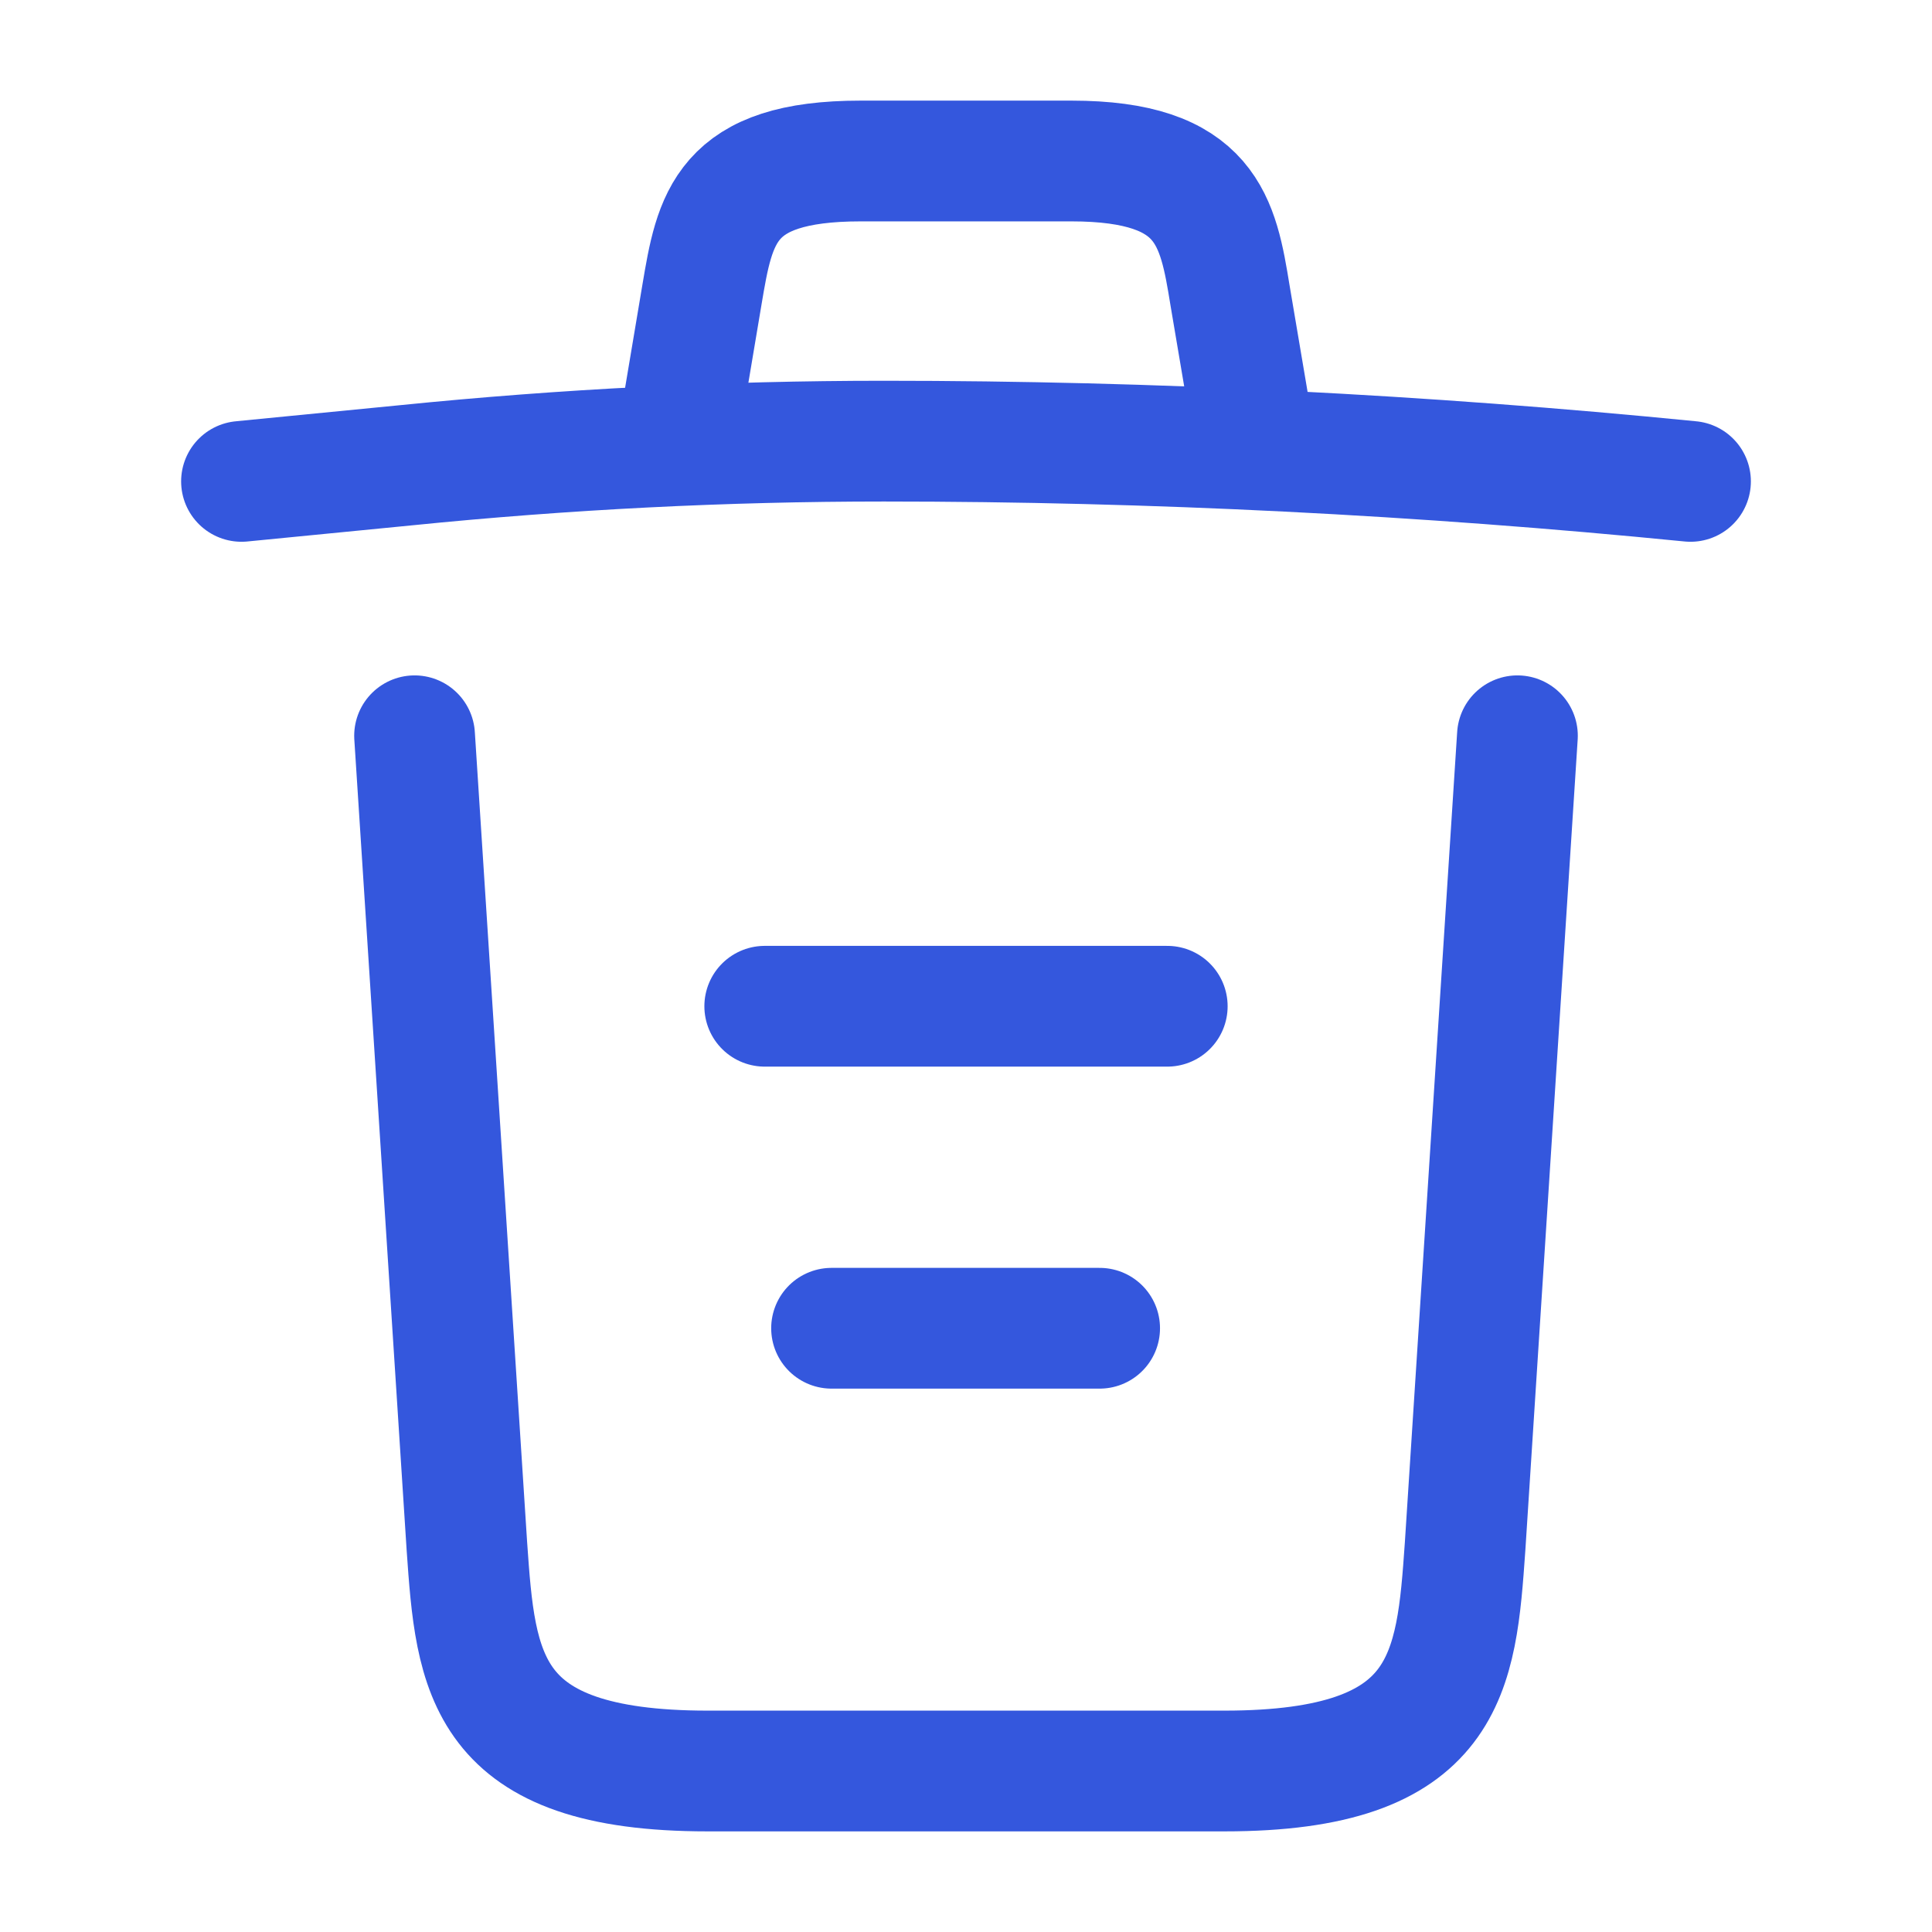 <svg width="24" height="24" viewBox="0 0 24 24" fill="none" xmlns="http://www.w3.org/2000/svg">
<path d="M21 5.98C17.67 5.65 14.32 5.48 10.98 5.48C9 5.48 7.02 5.58 5.04 5.78L3 5.98" stroke="#3457DD" stroke-width="1.5" stroke-linecap="round" stroke-linejoin="round"/>
<path d="M8.5 4.97L8.72 3.66C8.88 2.71 9 2 10.69 2H13.31C15 2 15.13 2.75 15.28 3.67L15.5 4.97" stroke="#3457DD" stroke-width="1.5" stroke-linecap="round" stroke-linejoin="round"/>
<path d="M18.85 9.14L18.2 19.21C18.09 20.78 18 22 15.21 22H8.79C6 22 5.91 20.78 5.8 19.21L5.15 9.14" stroke="#3457DD" stroke-width="1.5" stroke-linecap="round" stroke-linejoin="round"/>
<path d="M10.33 16.5H13.66" stroke="#3457DD" stroke-width="1.5" stroke-linecap="round" stroke-linejoin="round"/>
<path d="M9.5 12.5H14.5" stroke="#3457DD" stroke-width="1.5" stroke-linecap="round" stroke-linejoin="round"/>
</svg>
